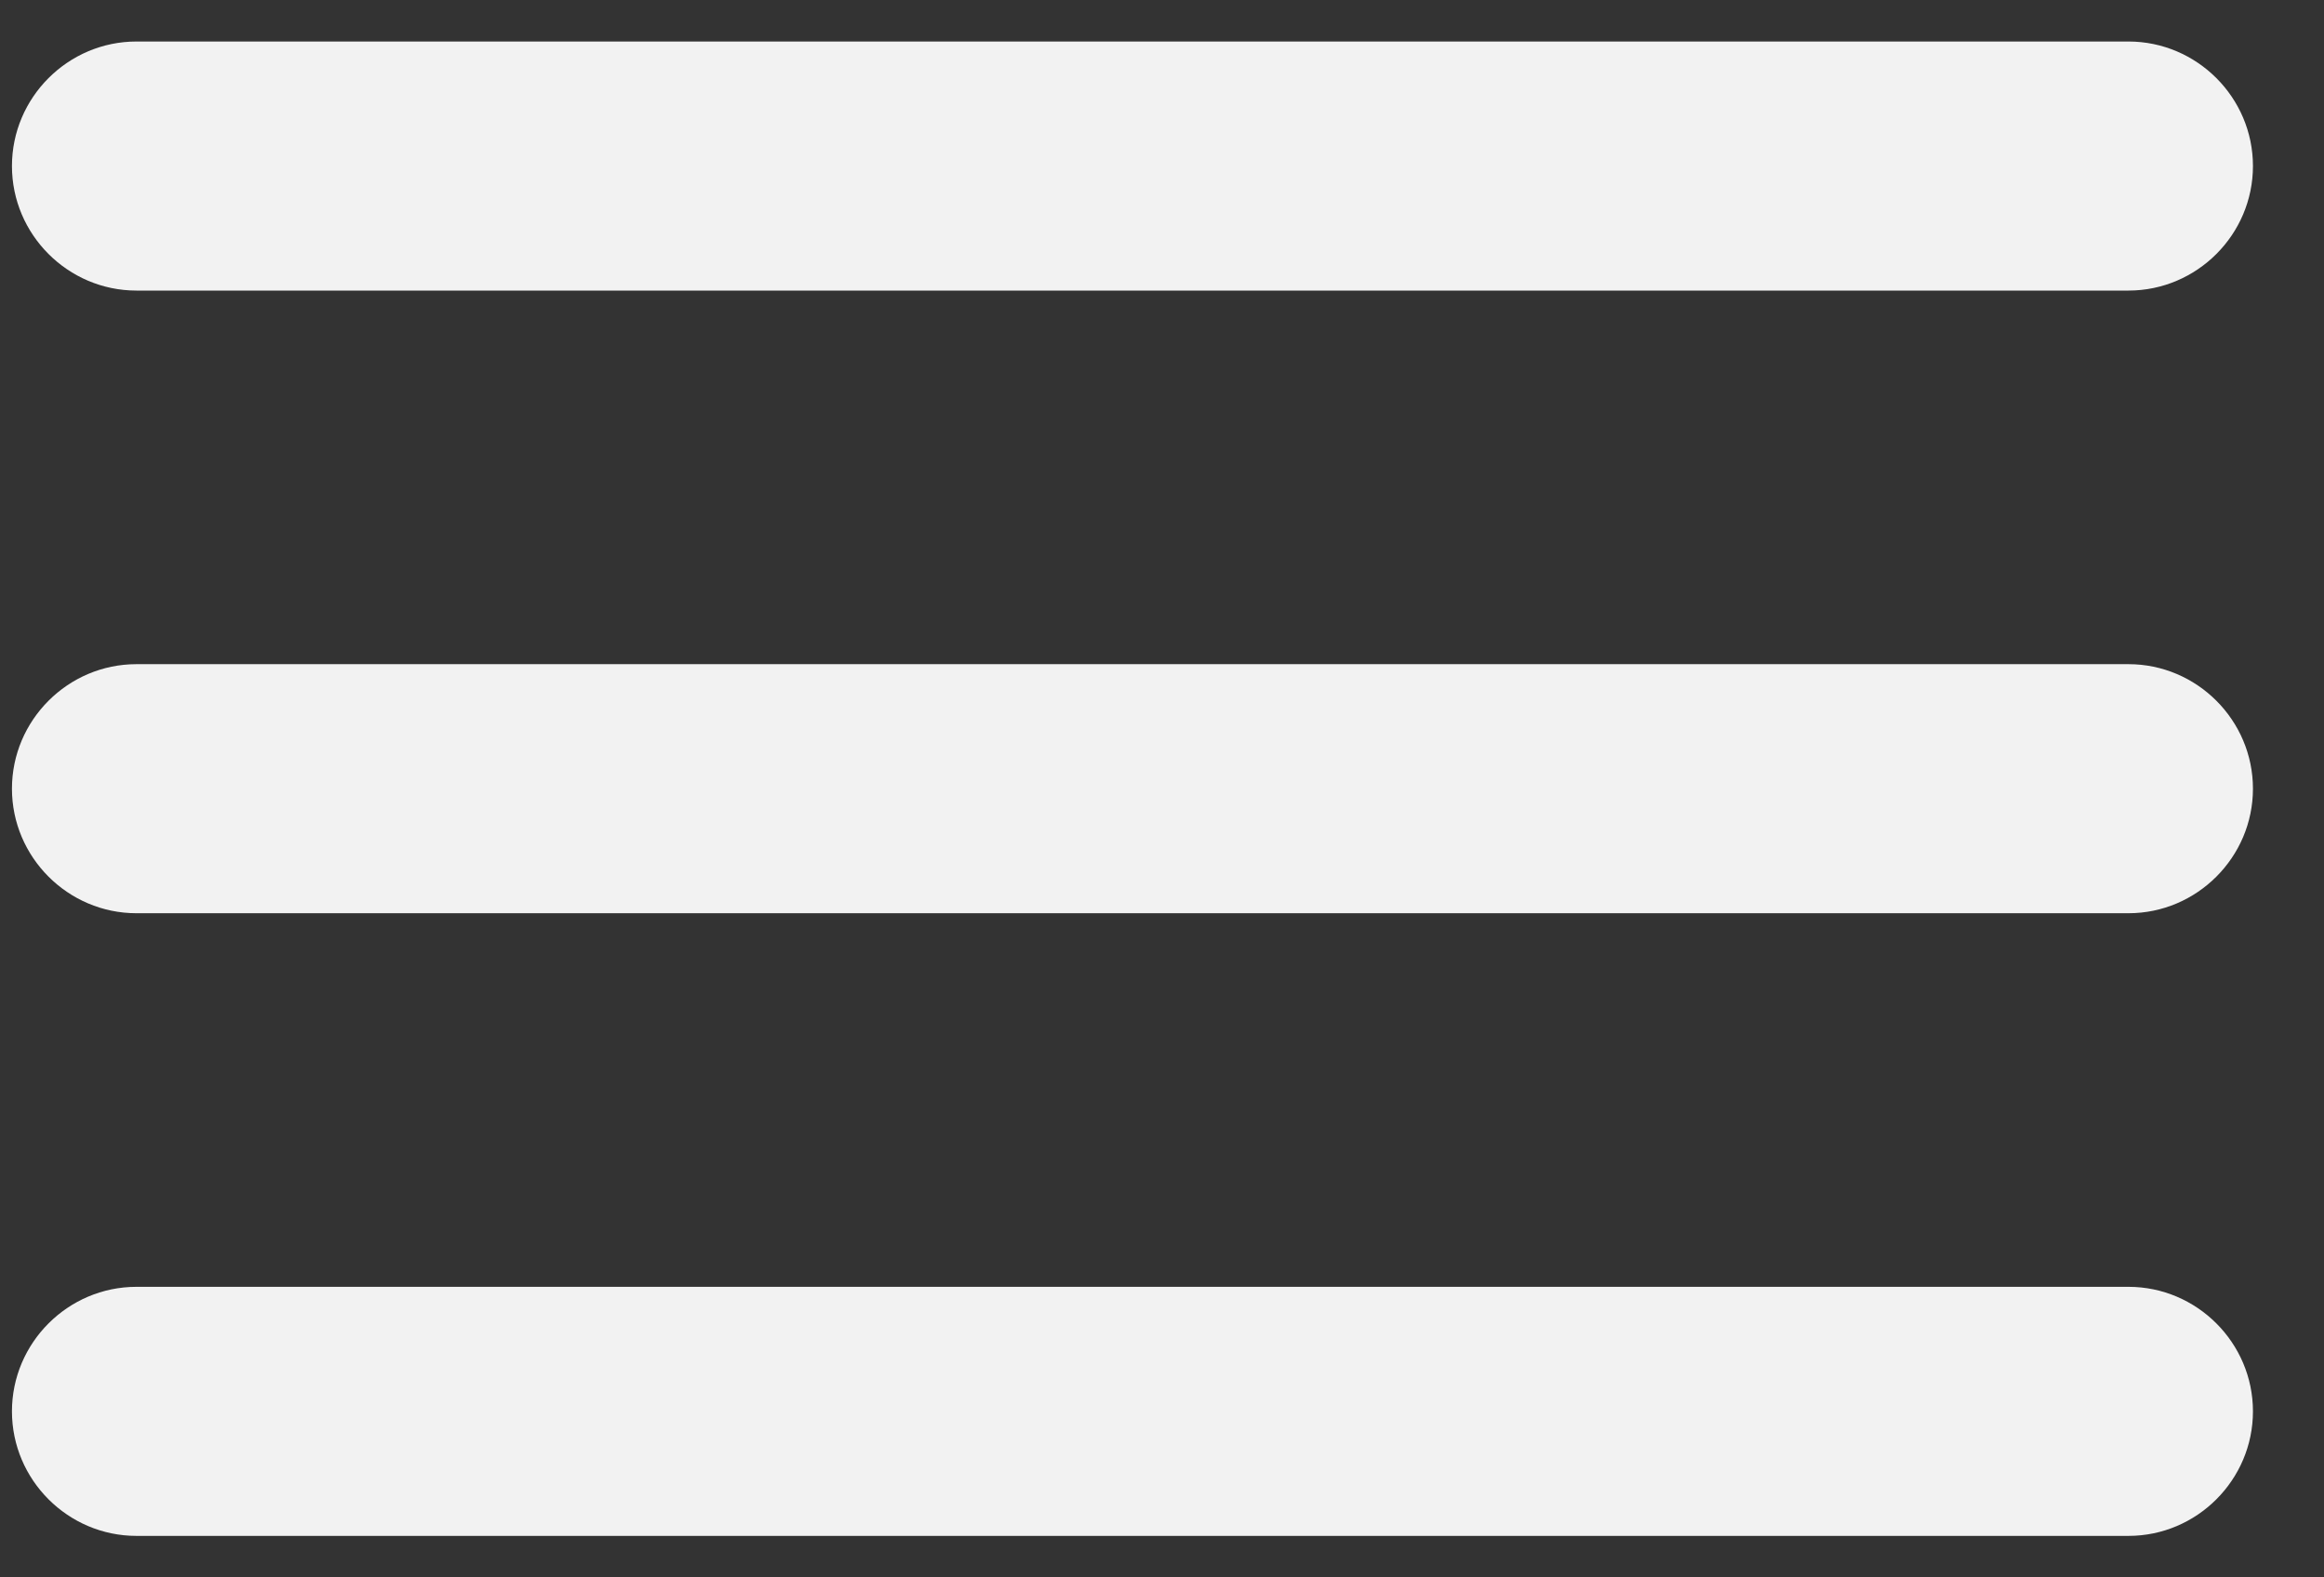 <svg width="28" height="19" viewBox="0 0 28 19" fill="none" xmlns="http://www.w3.org/2000/svg">
<rect x="0" y="0" width="28" height="19" fill="#333333" stroke="none"/>
<path d="M1.644 18.5H25.644C26.469 18.5 27.144 17.825 27.144 17C27.144 16.175 26.469 15.5 25.644 15.5H1.644C0.819 15.5 0.144 16.175 0.144 17C0.144 17.825 0.819 18.5 1.644 18.5ZM1.644 11H25.644C26.469 11 27.144 10.325 27.144 9.5C27.144 8.675 26.469 8 25.644 8H1.644C0.819 8 0.144 8.675 0.144 9.5C0.144 10.325 0.819 11 1.644 11ZM0.144 2C0.144 2.825 0.819 3.5 1.644 3.5H25.644C26.469 3.5 27.144 2.825 27.144 2C27.144 1.175 26.469 0.5 25.644 0.5H1.644C0.819 0.5 0.144 1.175 0.144 2Z" fill="#F2F2F2"/>
</svg>
